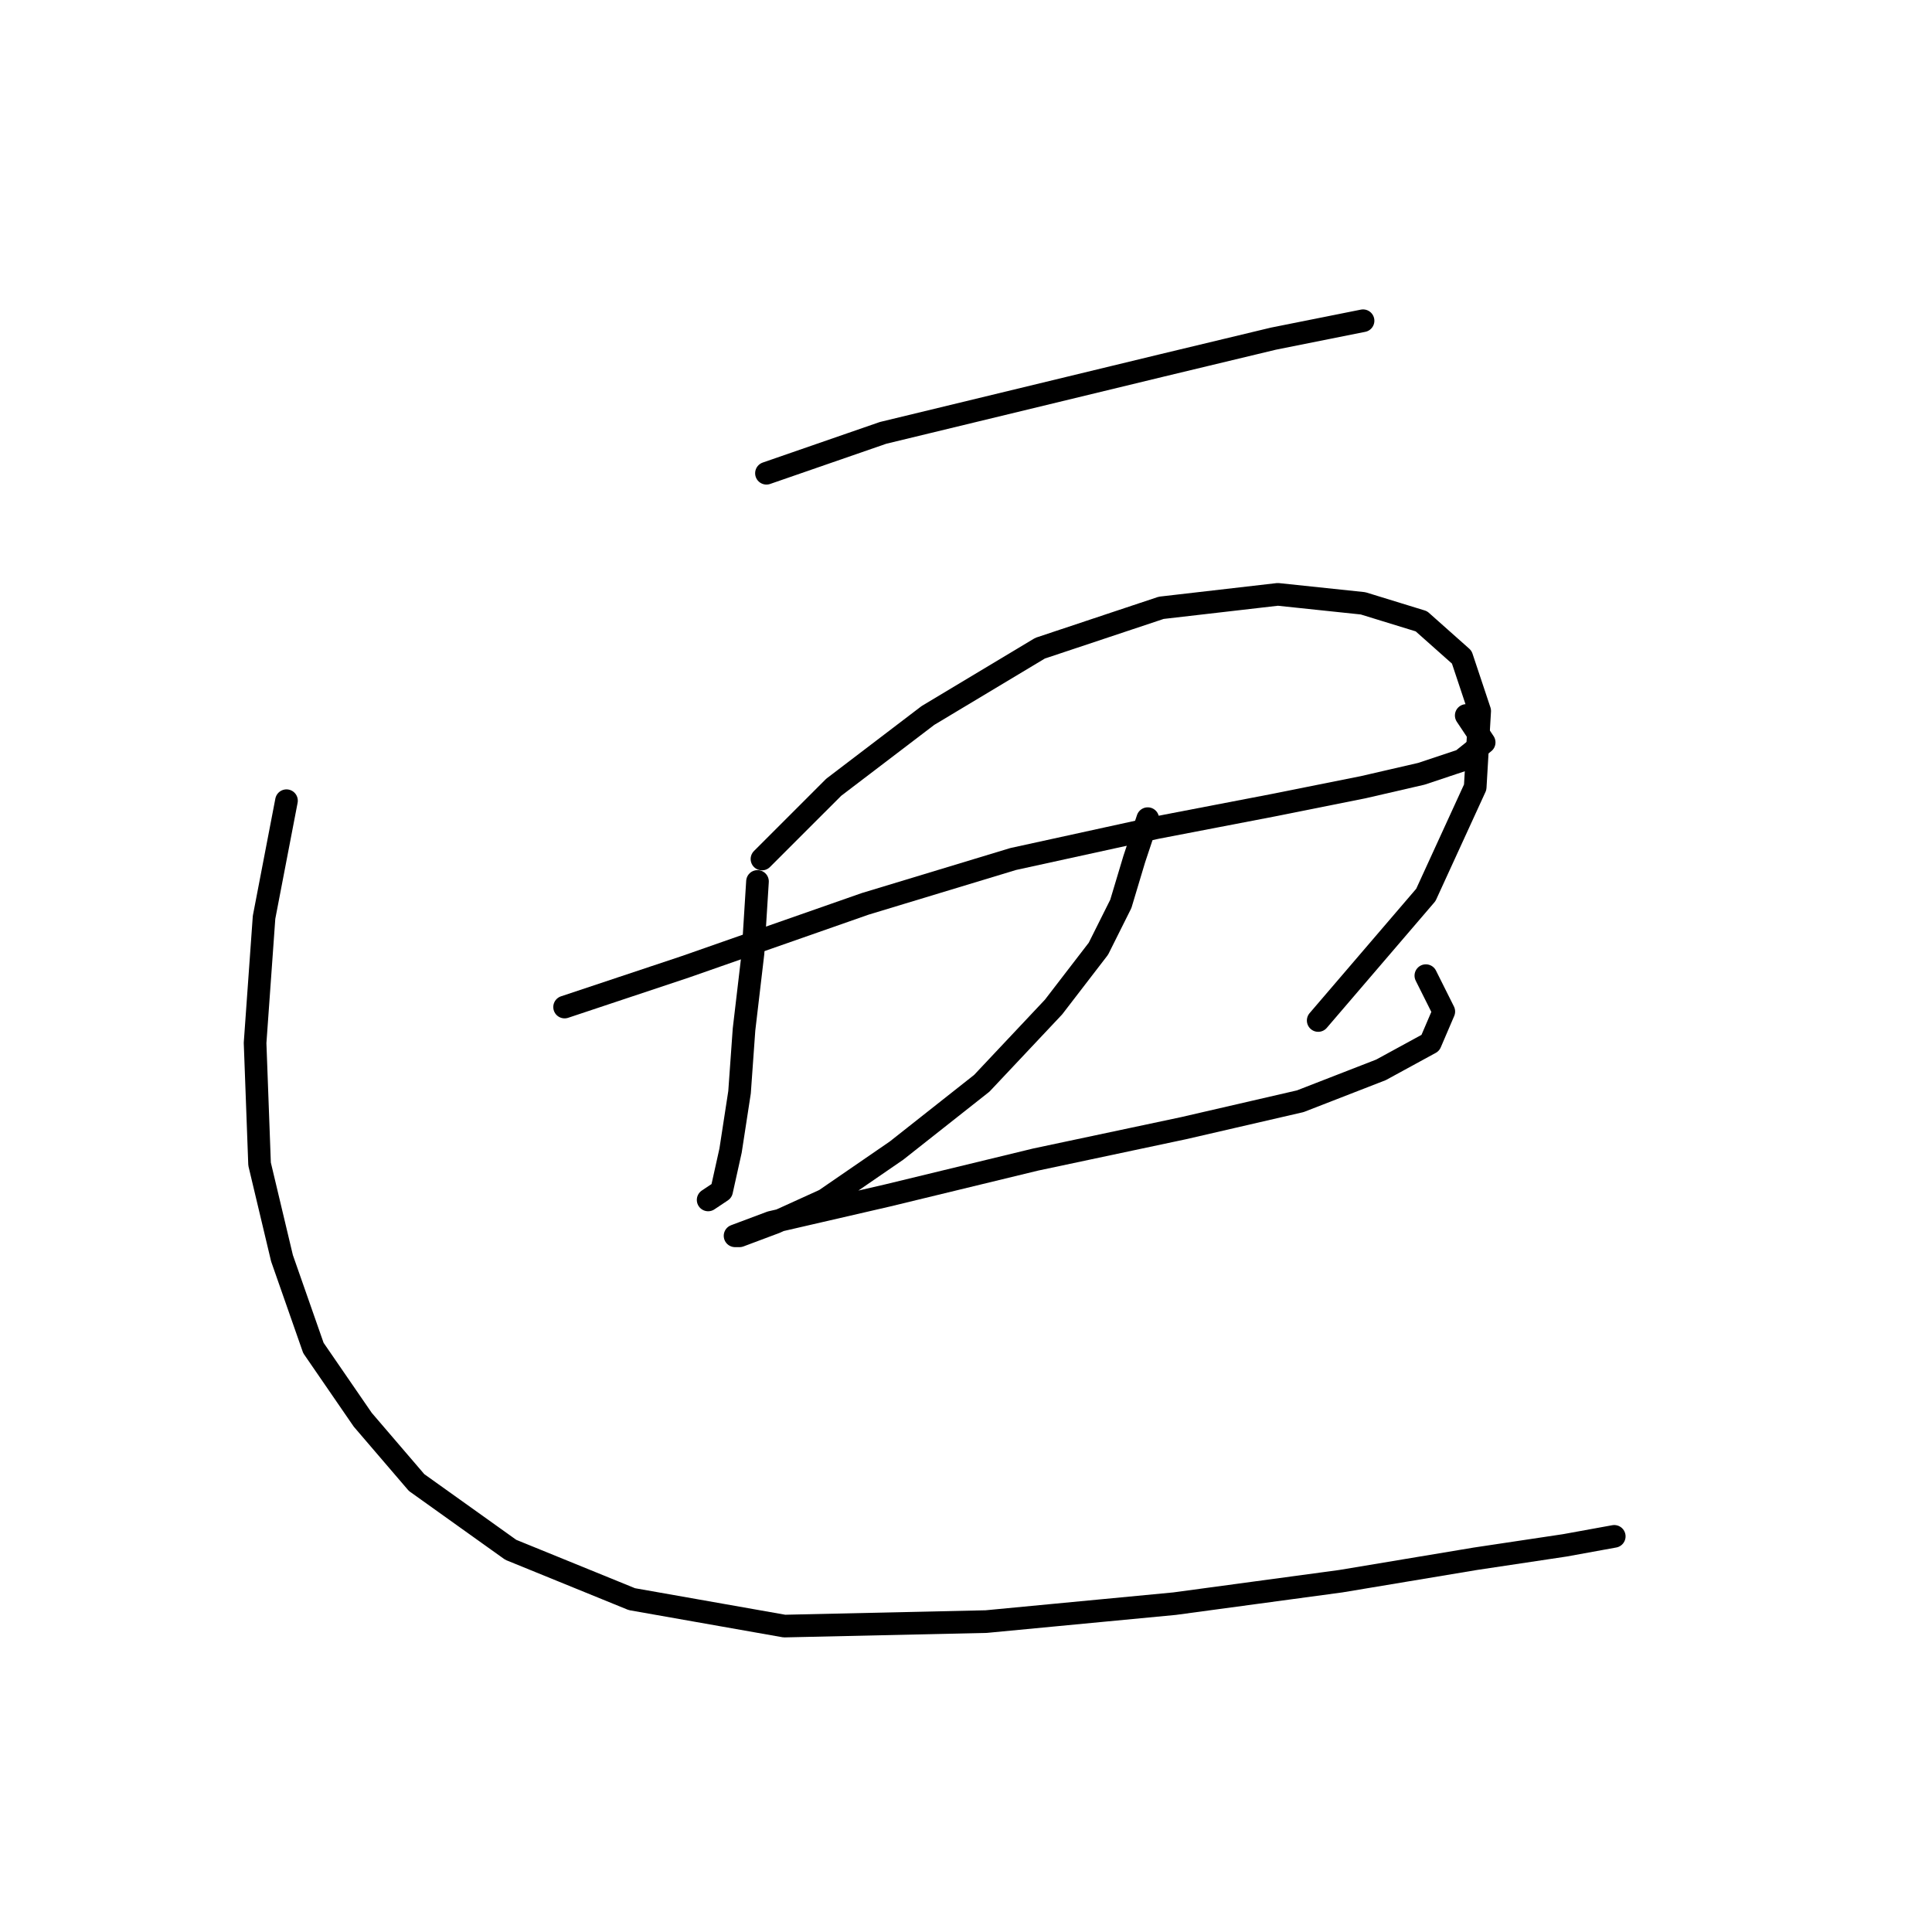 <?xml version="1.0" standalone="no"?>
    <svg width="256" height="256" xmlns="http://www.w3.org/2000/svg" version="1.1">
    <polyline stroke="black" stroke-width="3" stroke-linecap="round" fill="transparent" stroke-linejoin="round" points="101.559 62.708 117.013 57.358 153.865 48.443 168.724 44.876 180.612 42.499 180.612 42.499 " />
        <polyline stroke="black" stroke-width="3" stroke-linecap="round" fill="transparent" stroke-linejoin="round" points="100.371 116.796 99.776 126.306 98.587 136.411 97.993 144.732 96.804 152.459 95.615 157.809 93.832 158.997 93.832 158.997 " />
        <polyline stroke="black" stroke-width="3" stroke-linecap="round" fill="transparent" stroke-linejoin="round" points="100.965 113.824 110.475 104.314 122.957 94.804 137.817 85.889 153.865 80.539 169.319 78.756 180.612 79.945 188.339 82.322 193.688 87.077 196.066 94.21 195.471 104.314 188.933 118.579 174.668 135.222 174.668 135.222 " />
        <polyline stroke="black" stroke-width="3" stroke-linecap="round" fill="transparent" stroke-linejoin="round" points="74.812 133.439 90.86 128.09 114.636 119.768 134.25 113.824 153.27 109.664 168.724 106.692 180.612 104.314 188.339 102.531 193.688 100.748 196.66 98.371 194.283 94.804 194.283 94.804 " />
        <polyline stroke="black" stroke-width="3" stroke-linecap="round" fill="transparent" stroke-linejoin="round" points="152.082 108.475 150.299 113.824 148.515 119.768 145.543 125.712 139.6 133.439 130.09 143.543 118.796 152.459 109.286 158.997 102.748 161.969 97.993 163.752 97.399 163.752 102.154 161.969 117.608 158.403 137.222 153.648 156.837 149.487 172.291 145.921 182.99 141.76 189.528 138.194 191.311 134.033 188.933 129.278 188.933 129.278 " />
        <polyline stroke="black" stroke-width="3" stroke-linecap="round" fill="transparent" stroke-linejoin="round" points="37.961 106.097 34.989 121.551 33.8 138.194 34.394 154.242 37.366 166.724 41.527 178.612 48.065 188.122 55.198 196.443 67.68 205.359 83.728 211.897 103.937 215.464 130.684 214.869 155.648 212.492 177.64 209.52 195.471 206.548 207.359 204.765 213.897 203.576 213.897 203.576 " />
        </svg>